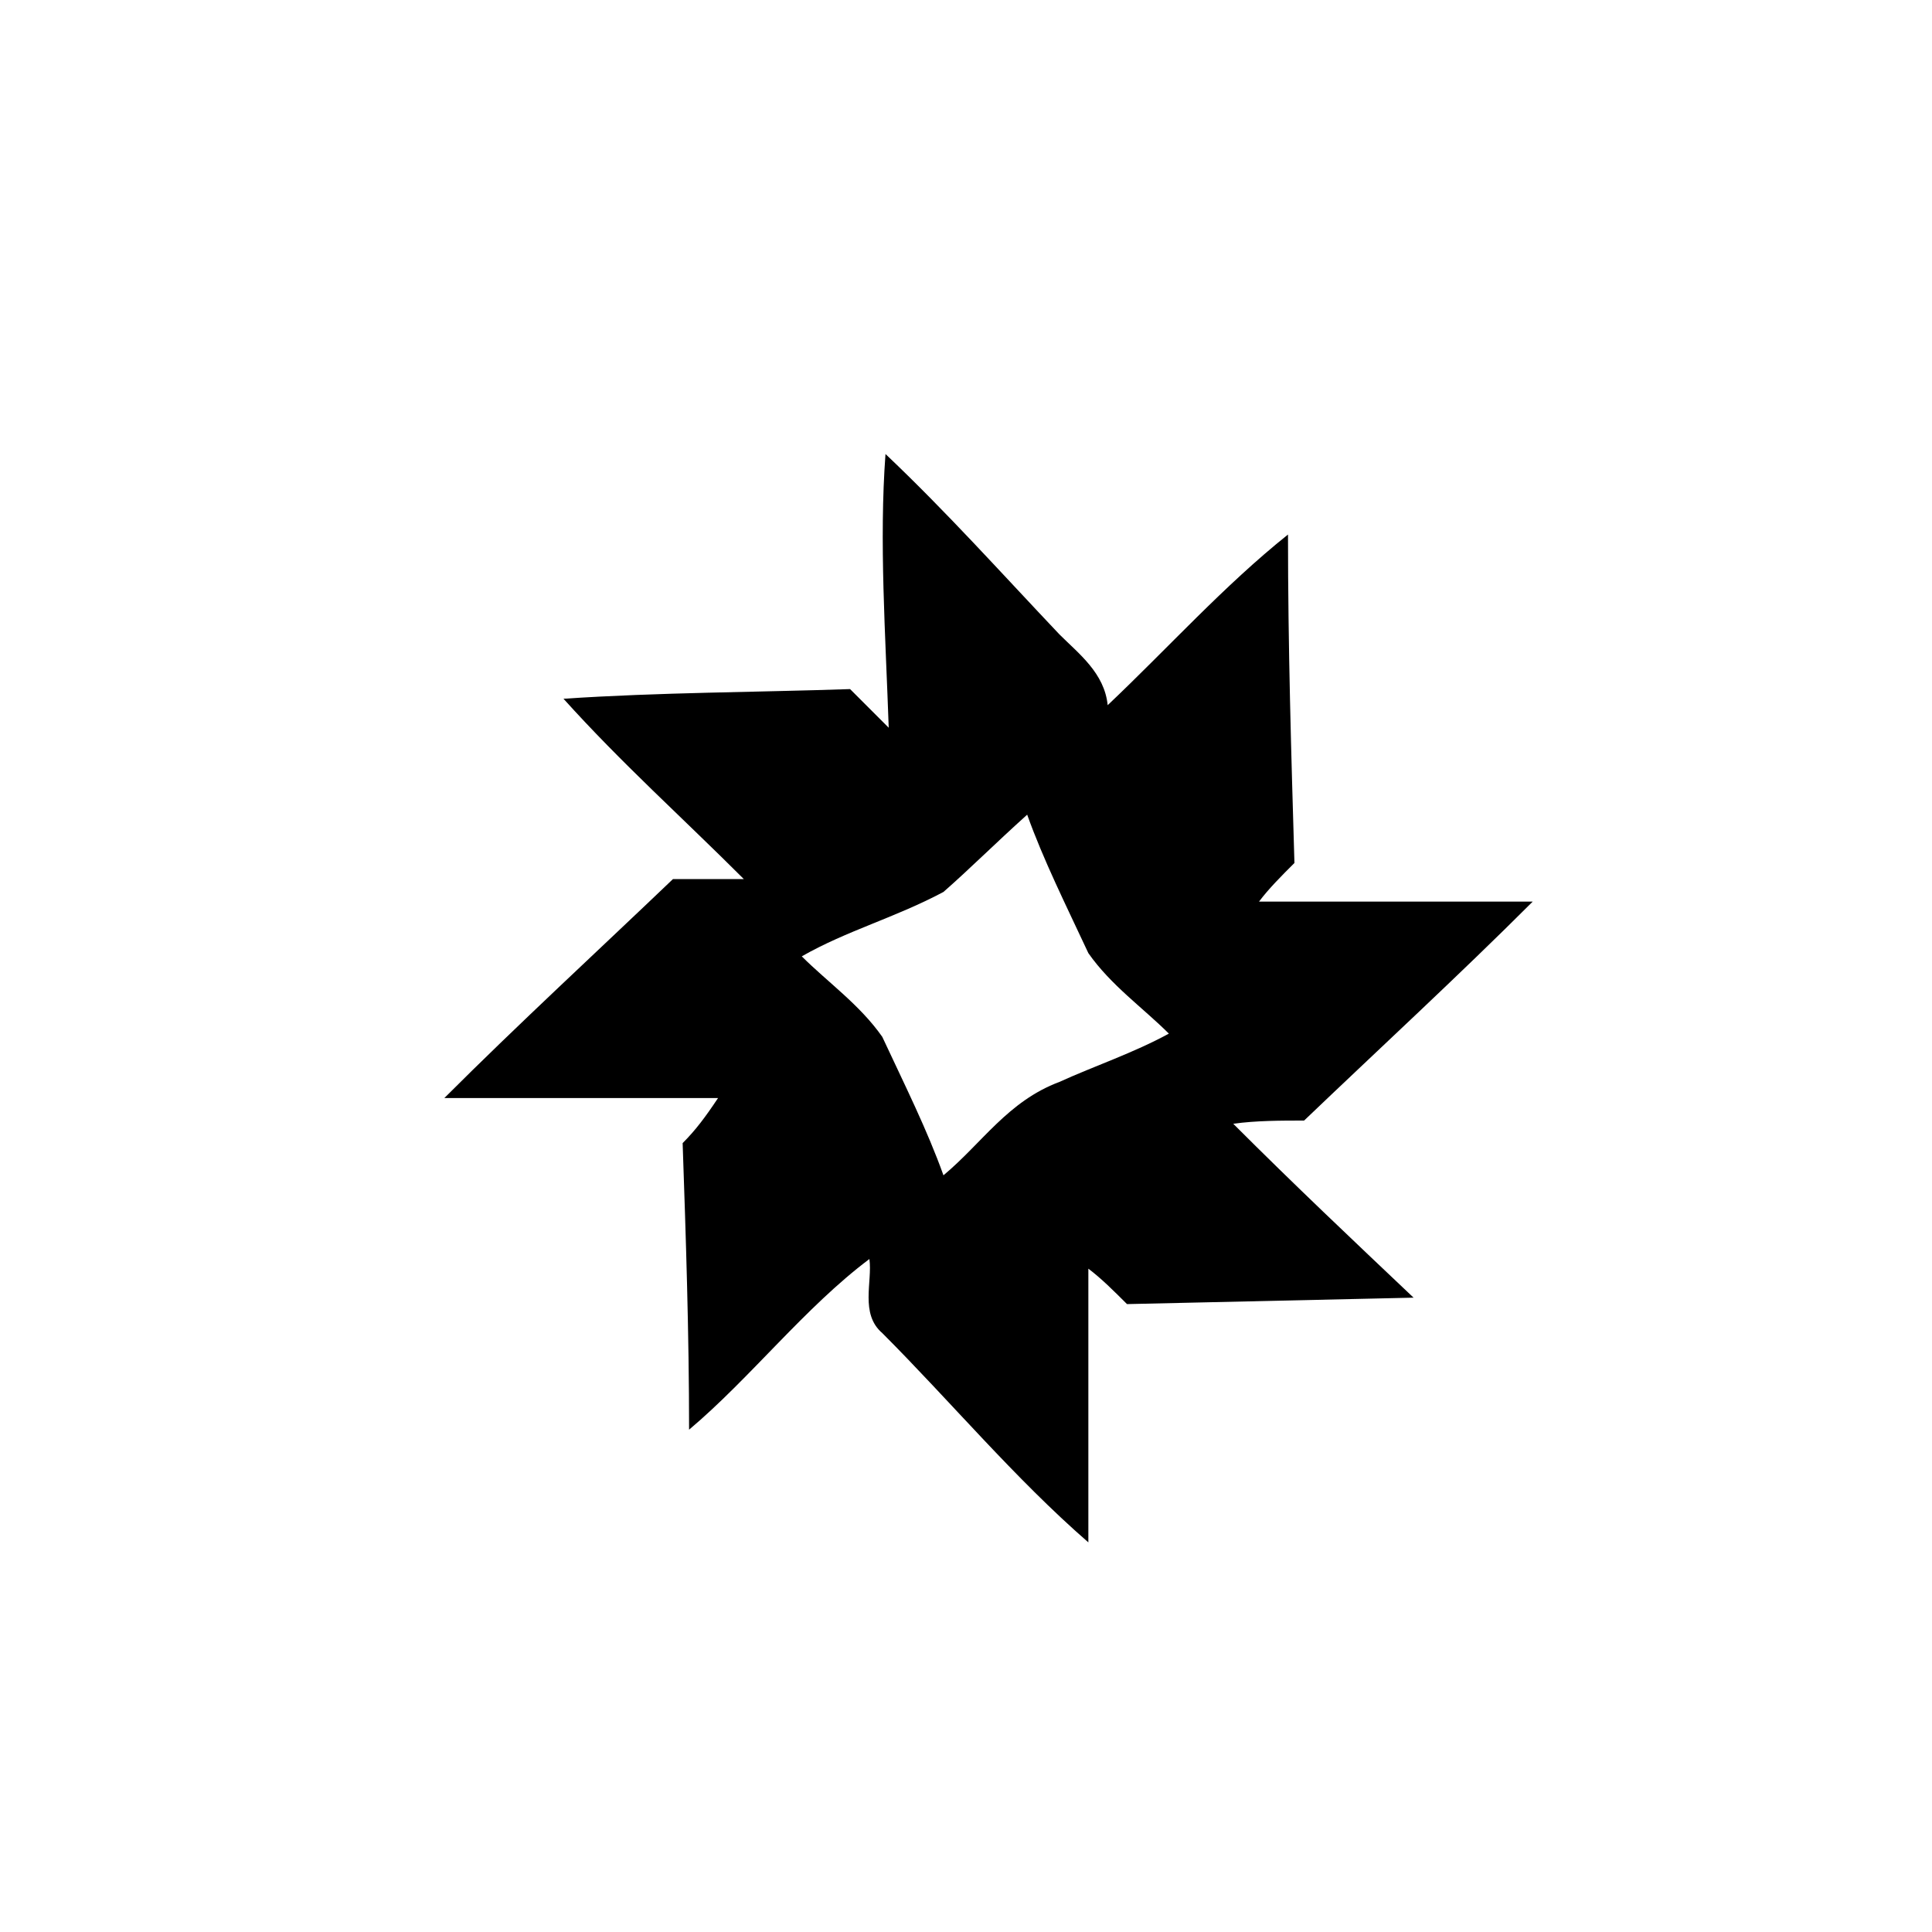 <svg viewBox="0 0 60 60"><path d="M27.5 14.1c1.9 1.8 3.6 3.7 5.4 5.6.6.6 1.4 1.2 1.5 2.2 1.9-1.8 3.6-3.7 5.6-5.3 0 3.5.1 6.8.2 10.2-.4.4-.8.8-1.1 1.2h8.5c-2.3 2.3-4.8 4.6-7.1 6.8-.7 0-1.5 0-2.2.1 1.9 1.9 3.7 3.6 5.6 5.4l-8.9.2c-.4-.4-.8-.8-1.2-1.1v8.5c-2.3-2-4.3-4.4-6.4-6.5-.7-.6-.3-1.6-.4-2.3-2 1.5-3.7 3.7-5.6 5.3 0-3-.1-6-.2-8.9.4-.4.7-.8 1.1-1.4h-8.5c2.3-2.3 4.8-4.6 7.1-6.8h2.2c-1.9-1.9-3.8-3.6-5.6-5.6 3-.2 6-.2 8.9-.3l1.2 1.2c-.1-2.9-.3-5.8-.1-8.5m1.8 13.6c-1.5.8-3 1.2-4.4 2 .8.8 1.8 1.5 2.5 2.5.7 1.5 1.4 2.9 1.9 4.3 1.2-1 2-2.3 3.6-2.9 1.1-.5 2.3-.9 3.4-1.5-.8-.8-1.8-1.5-2.5-2.5-.7-1.5-1.4-2.9-1.9-4.3-1 .9-1.8 1.7-2.6 2.4z"/></svg>